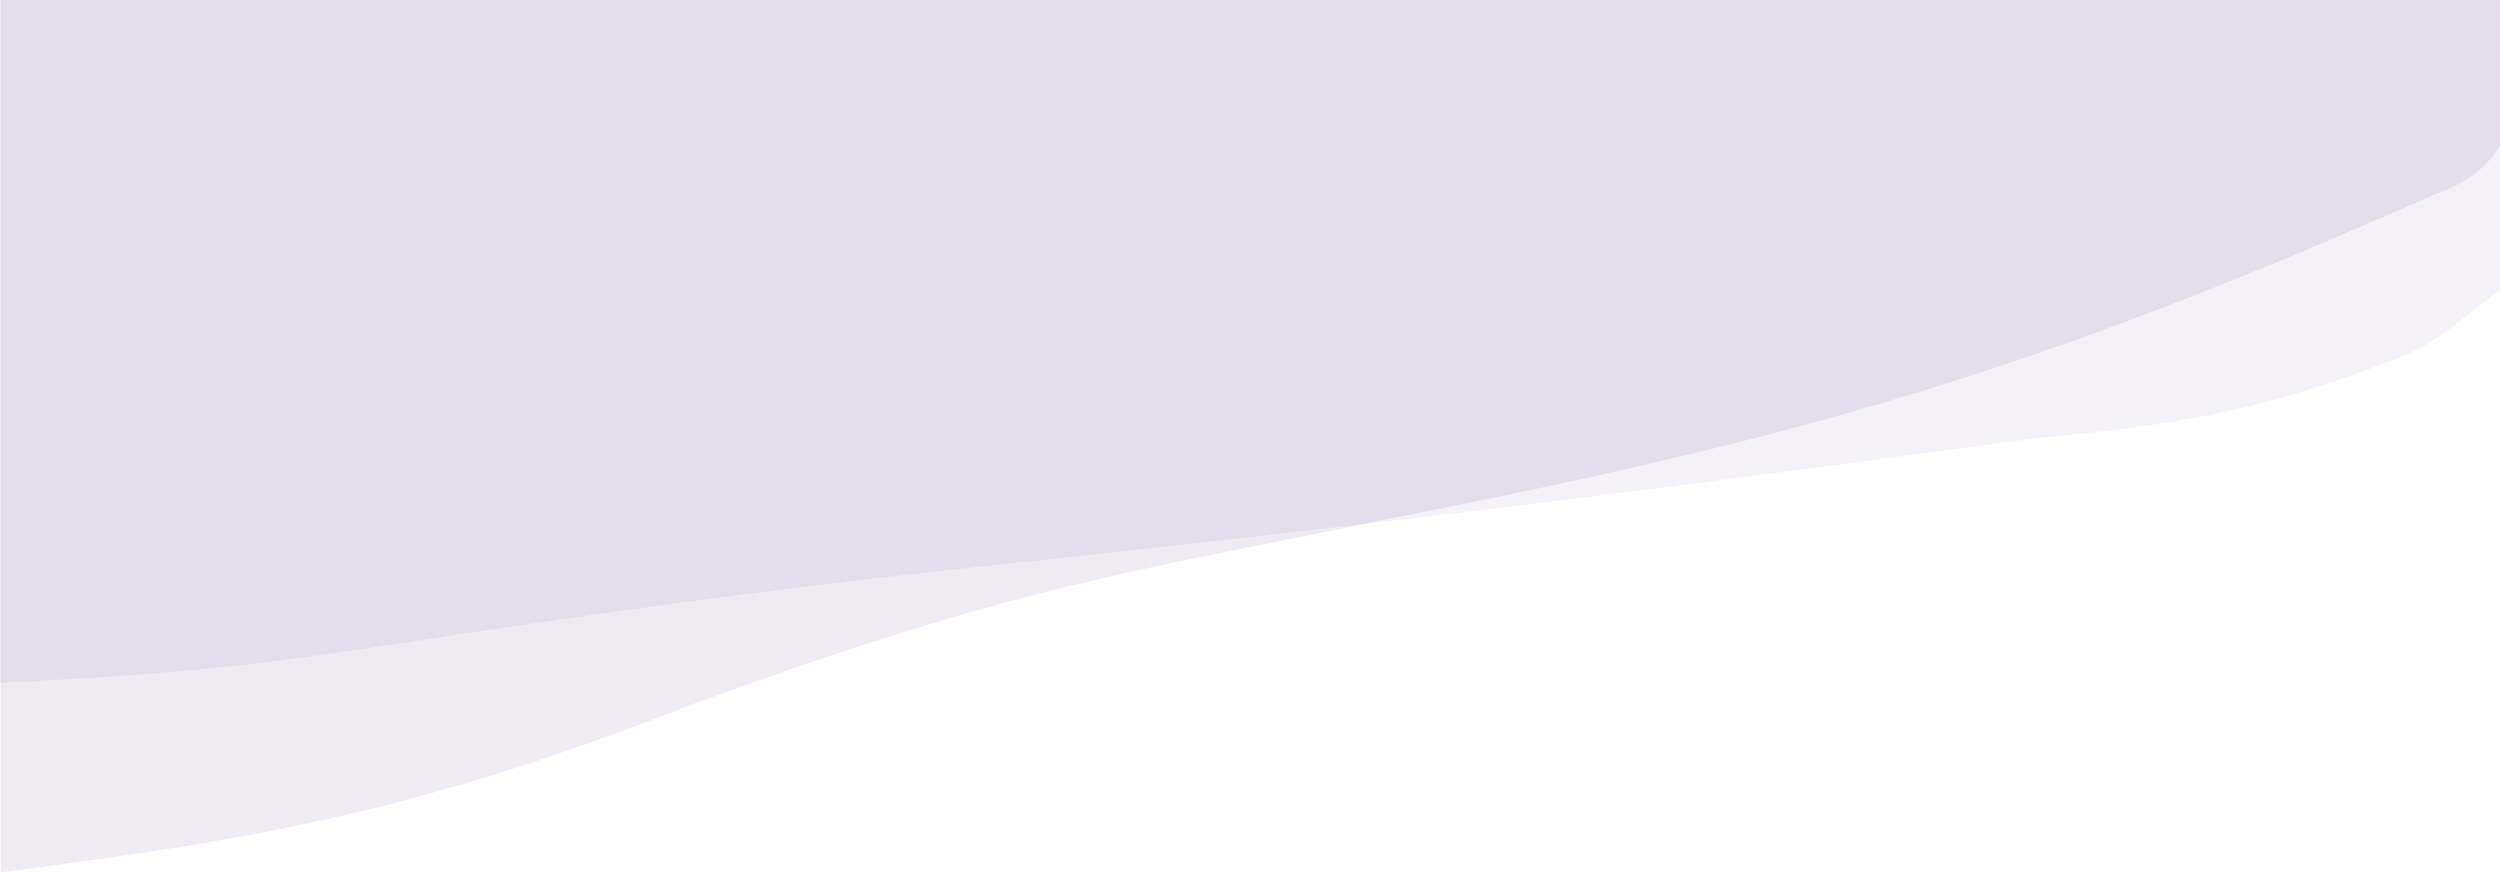 <svg width="1920" height="670" viewBox="0 0 1920 670" fill="none" xmlns="http://www.w3.org/2000/svg">
<path d="M1058.5 400C873.228 438.977 786.091 447.717 531.5 541C335.539 617.379 217.891 642.434 0.5 669.879V-0.844L1924 -0.844V105.5C1910.53 128.532 1898.32 138.776 1866 151C1562.95 285.008 1385.09 336.368 1058.5 400Z" fill="#5A2F8F" fill-opacity="0.1"/>
<path d="M288 497C179.479 513.452 115.805 518.583 0 524.5V-0.5L1923 -1.5V219.5C1879.48 255.523 1865.41 264.529 1849 272C1755.41 308.737 1695.56 324.575 1563.5 336.5C1291.96 373.177 1137.39 393.115 848 425C631.376 447.428 508.781 463.126 288 497Z" fill="#5A2F8F" fill-opacity="0.07"/>
</svg>
